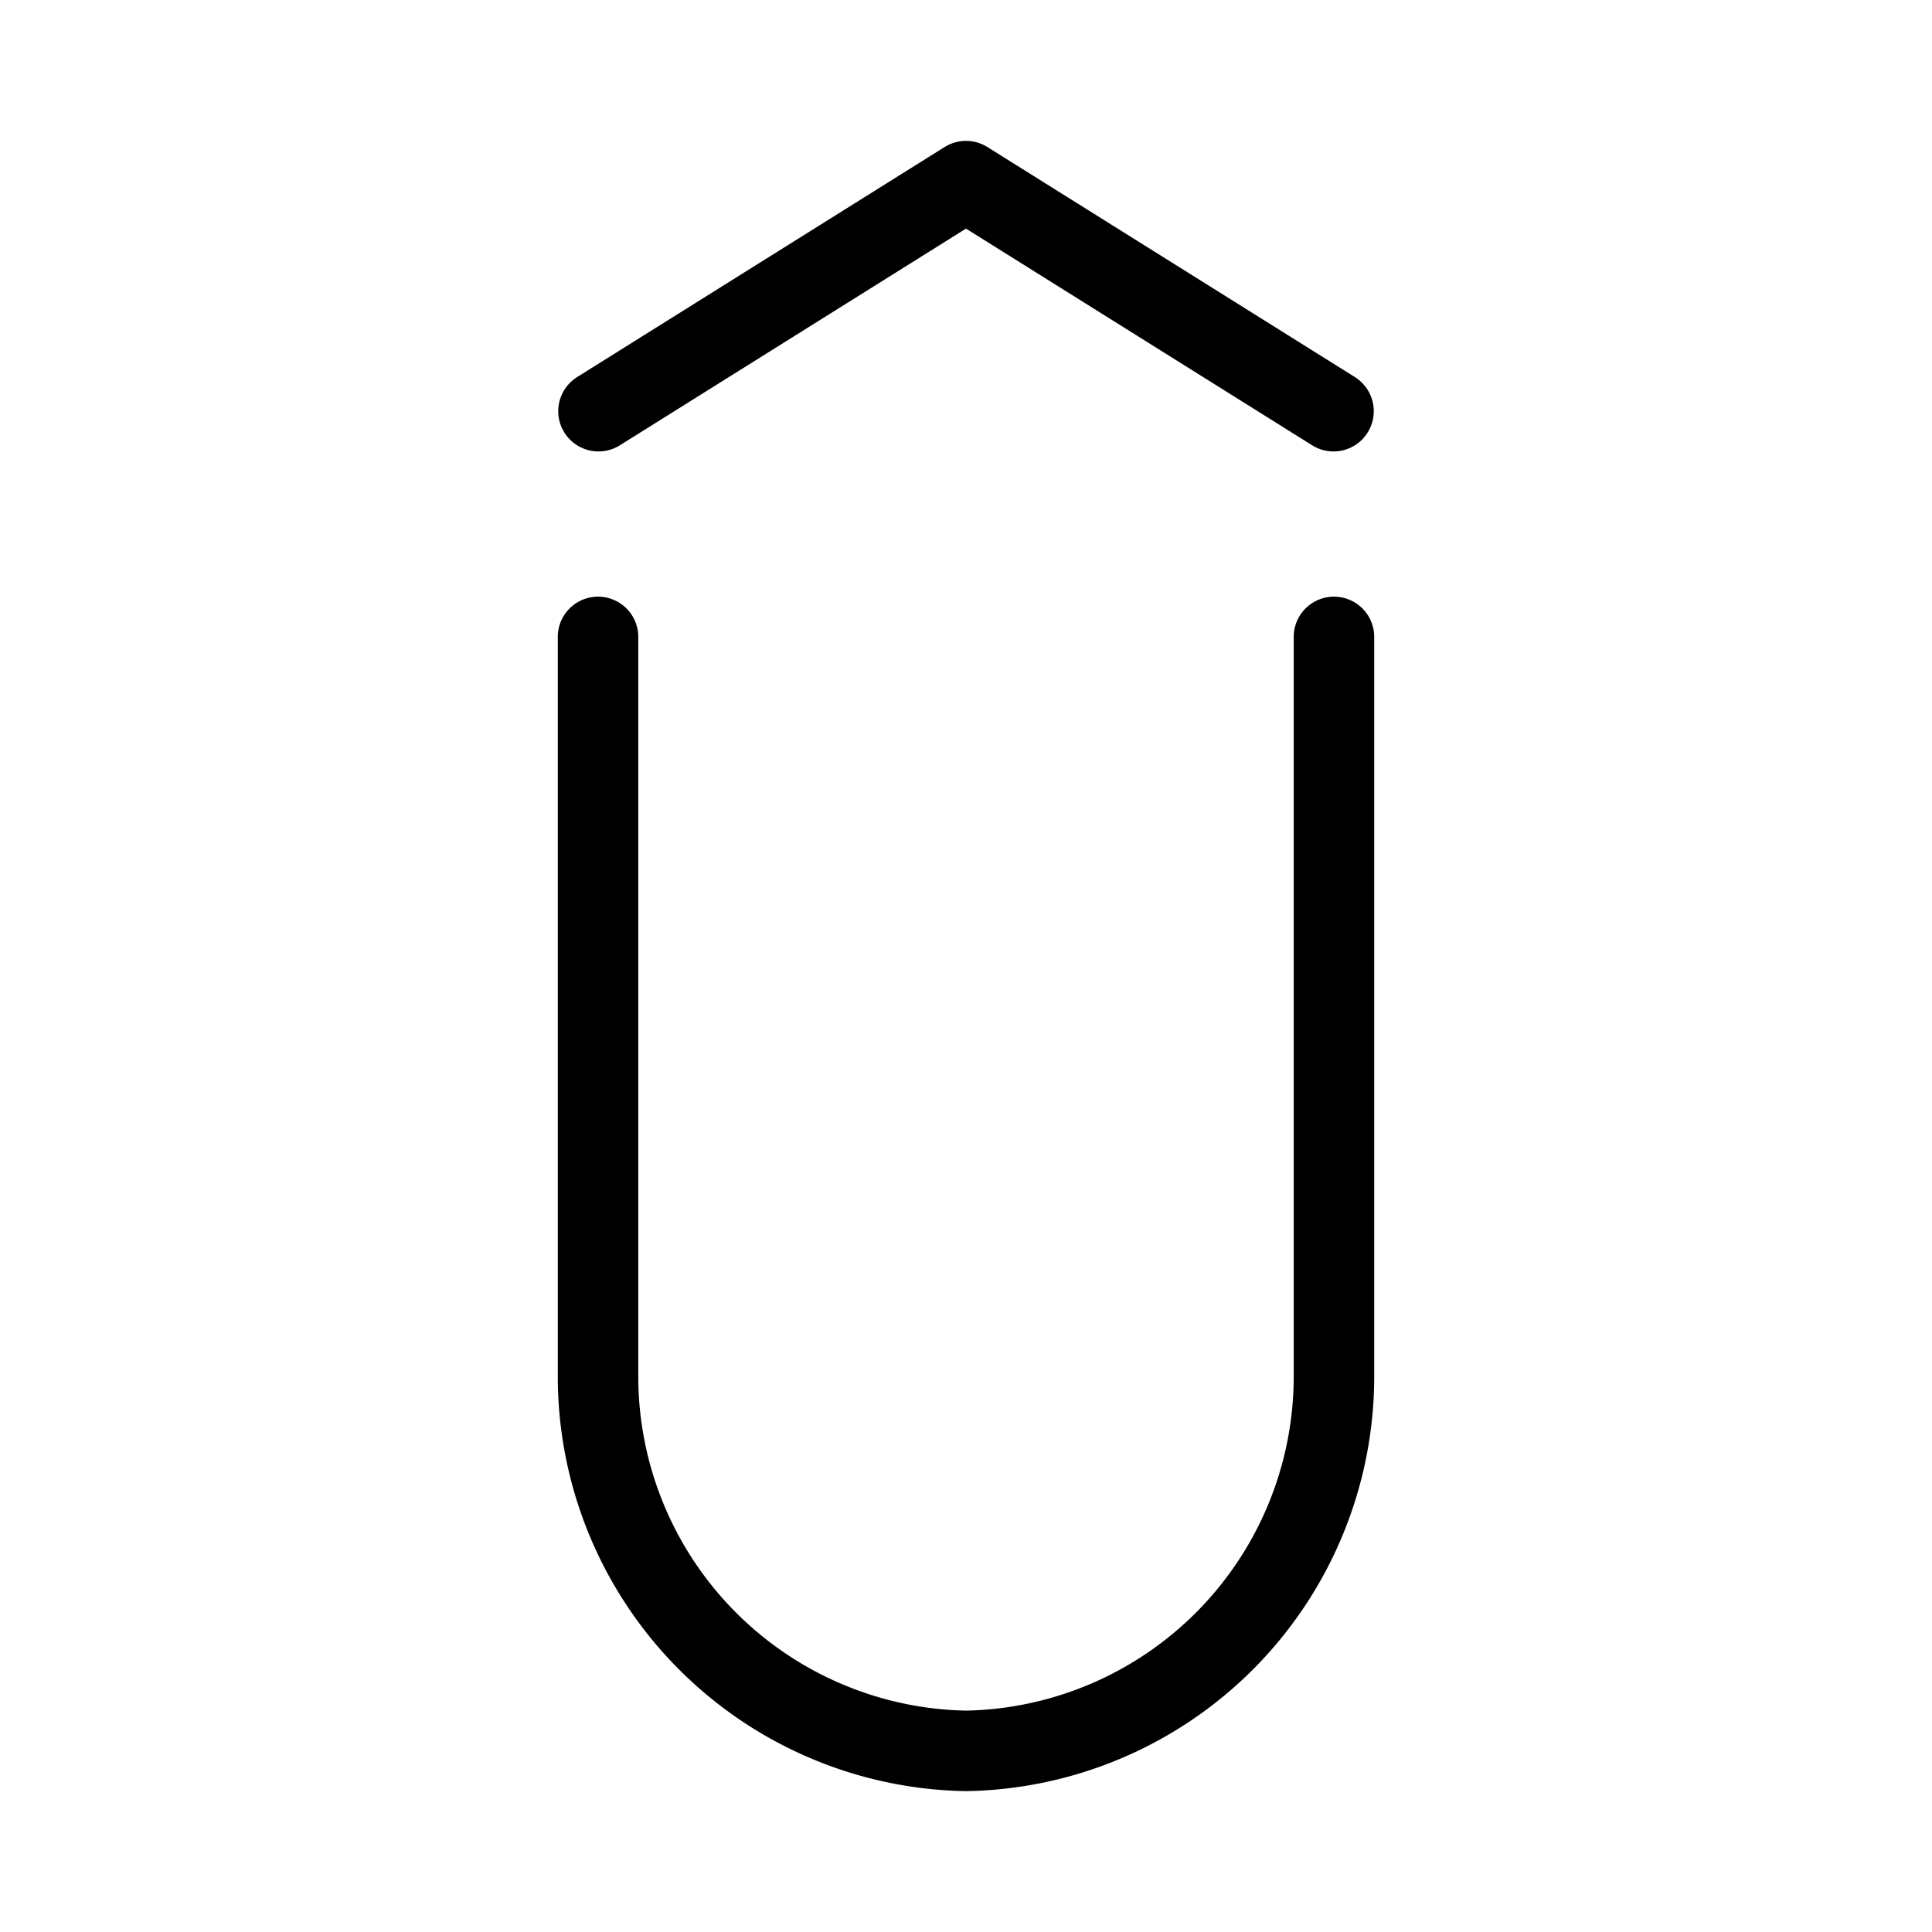<svg xmlns="http://www.w3.org/2000/svg" viewBox="0 0 48 48"><defs><style>.a,.b{stroke-width:2px;fill:none;stroke:#000;stroke-linecap:round;stroke-linejoin:round;}</style></defs><path class="a" d="M14.858,15.824V34.159A9.305,9.305,0,0,0,24,43.5a9.305,9.305,0,0,0,9.142-9.341V15.824"/><path class="b" d="M14.869,10.216,24,4.5l9.131,5.716"/></svg>